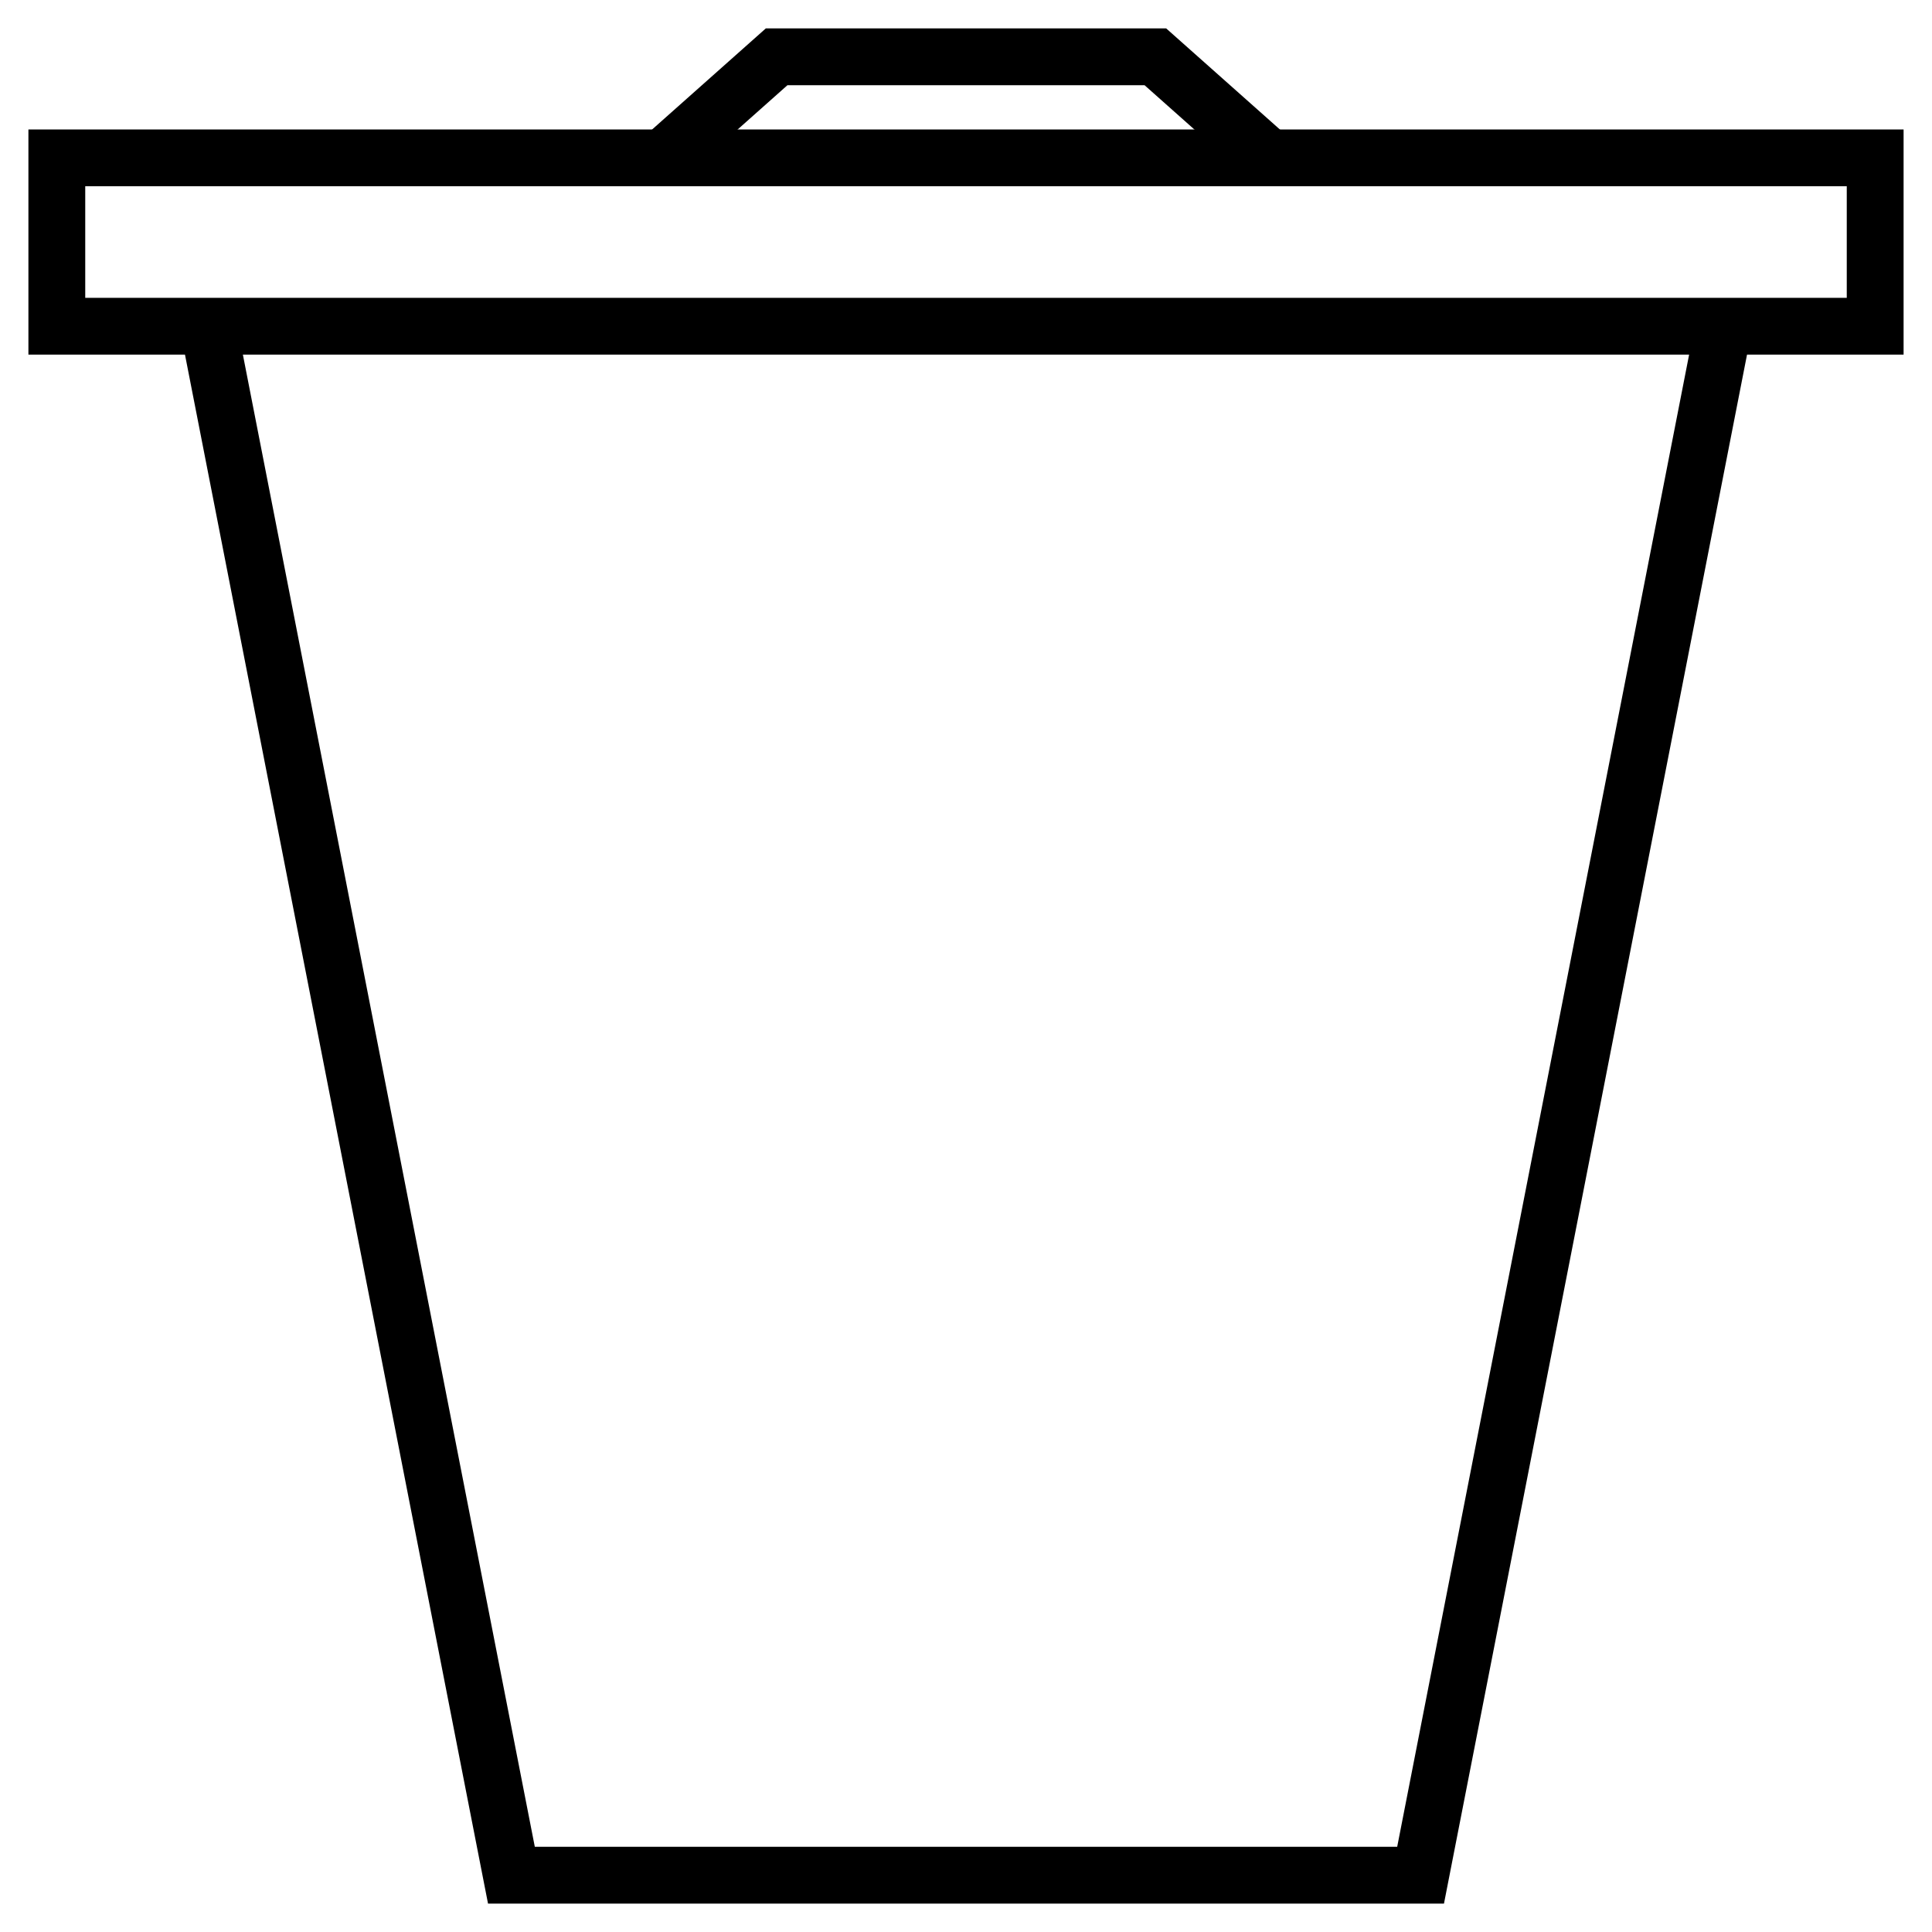 <svg width="34" height="34" viewBox="0 0 34 34" fill="none" xmlns="http://www.w3.org/2000/svg">
<path d="M30.333 5.741H33V2.778H1V5.741H3.667M30.333 5.741L25 33H9L3.667 5.741M30.333 5.741H3.667" stroke="black"/>
<path d="M11.667 2.778L13.667 1H20.333L22.333 2.778" stroke="black"/>
</svg>
